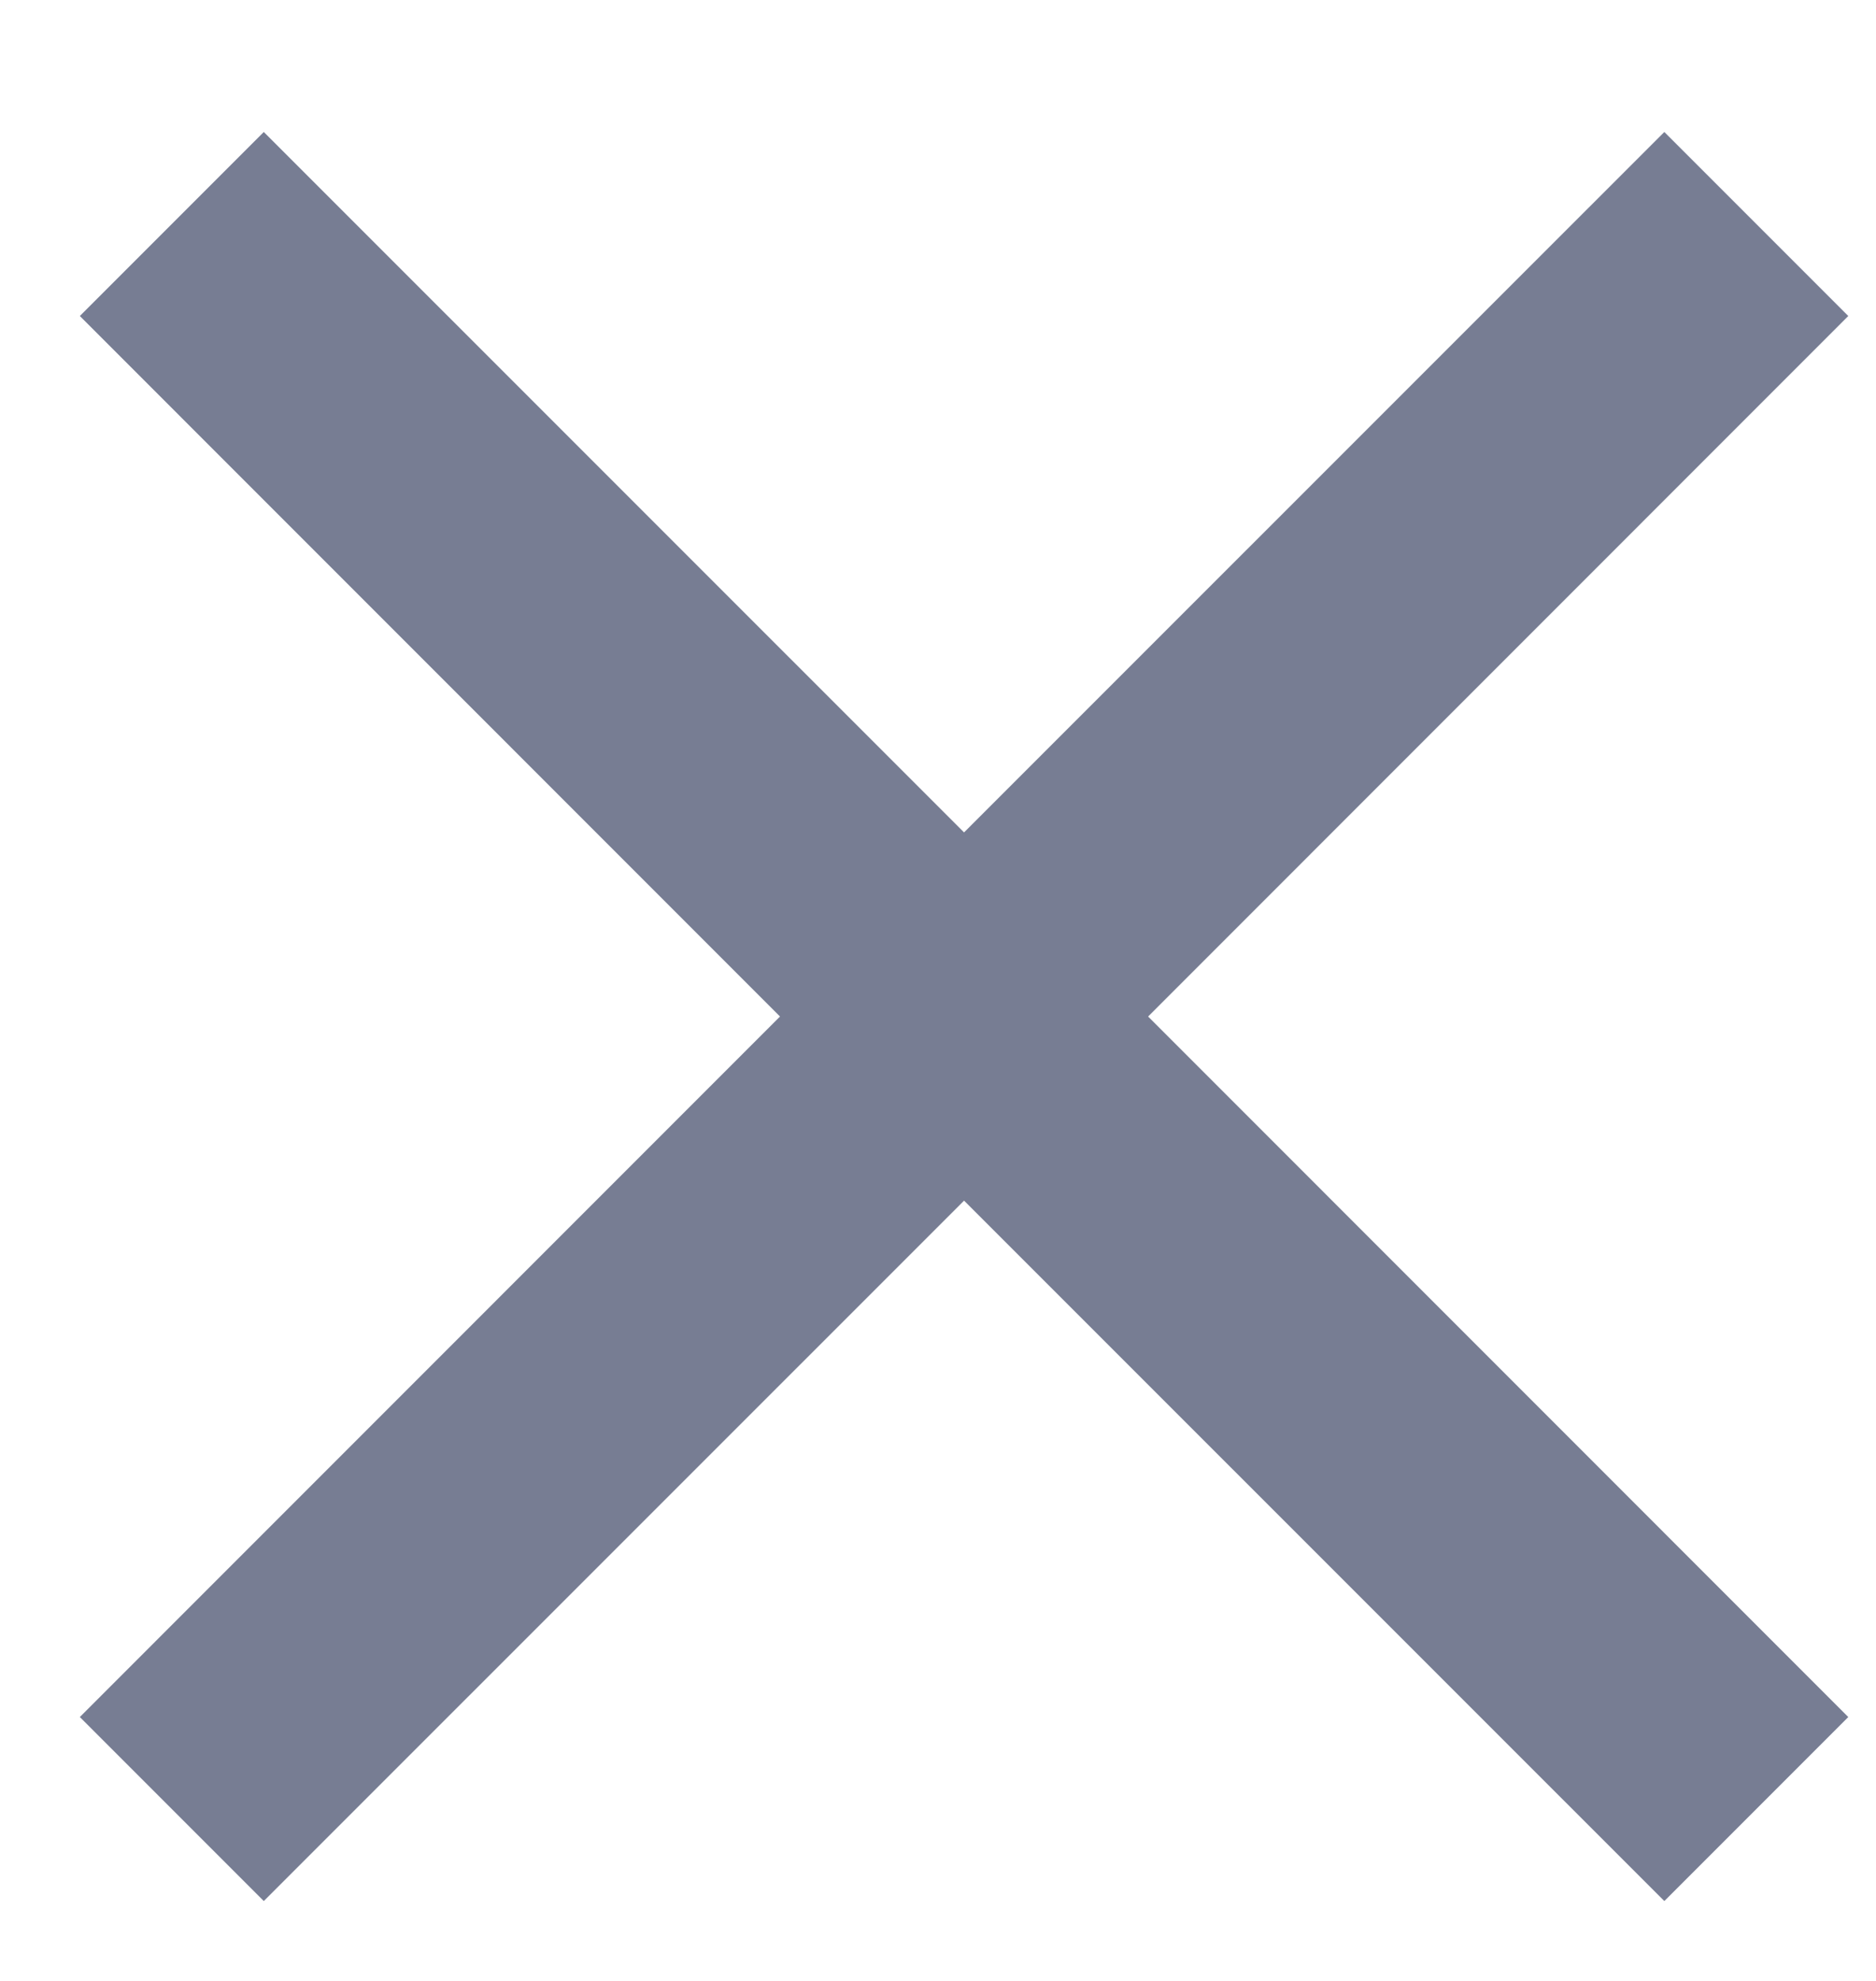 <?xml version="1.0" encoding="UTF-8" standalone="no"?>
<svg width="18px" height="19px" viewBox="0 0 18 19" version="1.1" xmlns="http://www.w3.org/2000/svg" xmlns:xlink="http://www.w3.org/1999/xlink">
    <!-- Generator: Sketch 3.0.3 (7891) - http://www.bohemiancoding.com/sketch -->
    <title>close</title>
    <desc>Created with Sketch.</desc>
    <defs></defs>
    <g id="Page-1" stroke="none" stroke-width="1" fill="none" fill-rule="evenodd">
        <path d="M17.734,3.031 L15.969,1.266 L9.25,7.984 L2.531,1.266 L0.766,3.031 L7.484,9.75 L0.766,16.469 L2.531,18.234 L9.25,11.516 L15.969,18.234 L17.734,16.469 L11.016,9.75 L17.734,3.031 Z" id="close" fill="#777D93"></path>
    </g>
</svg>
